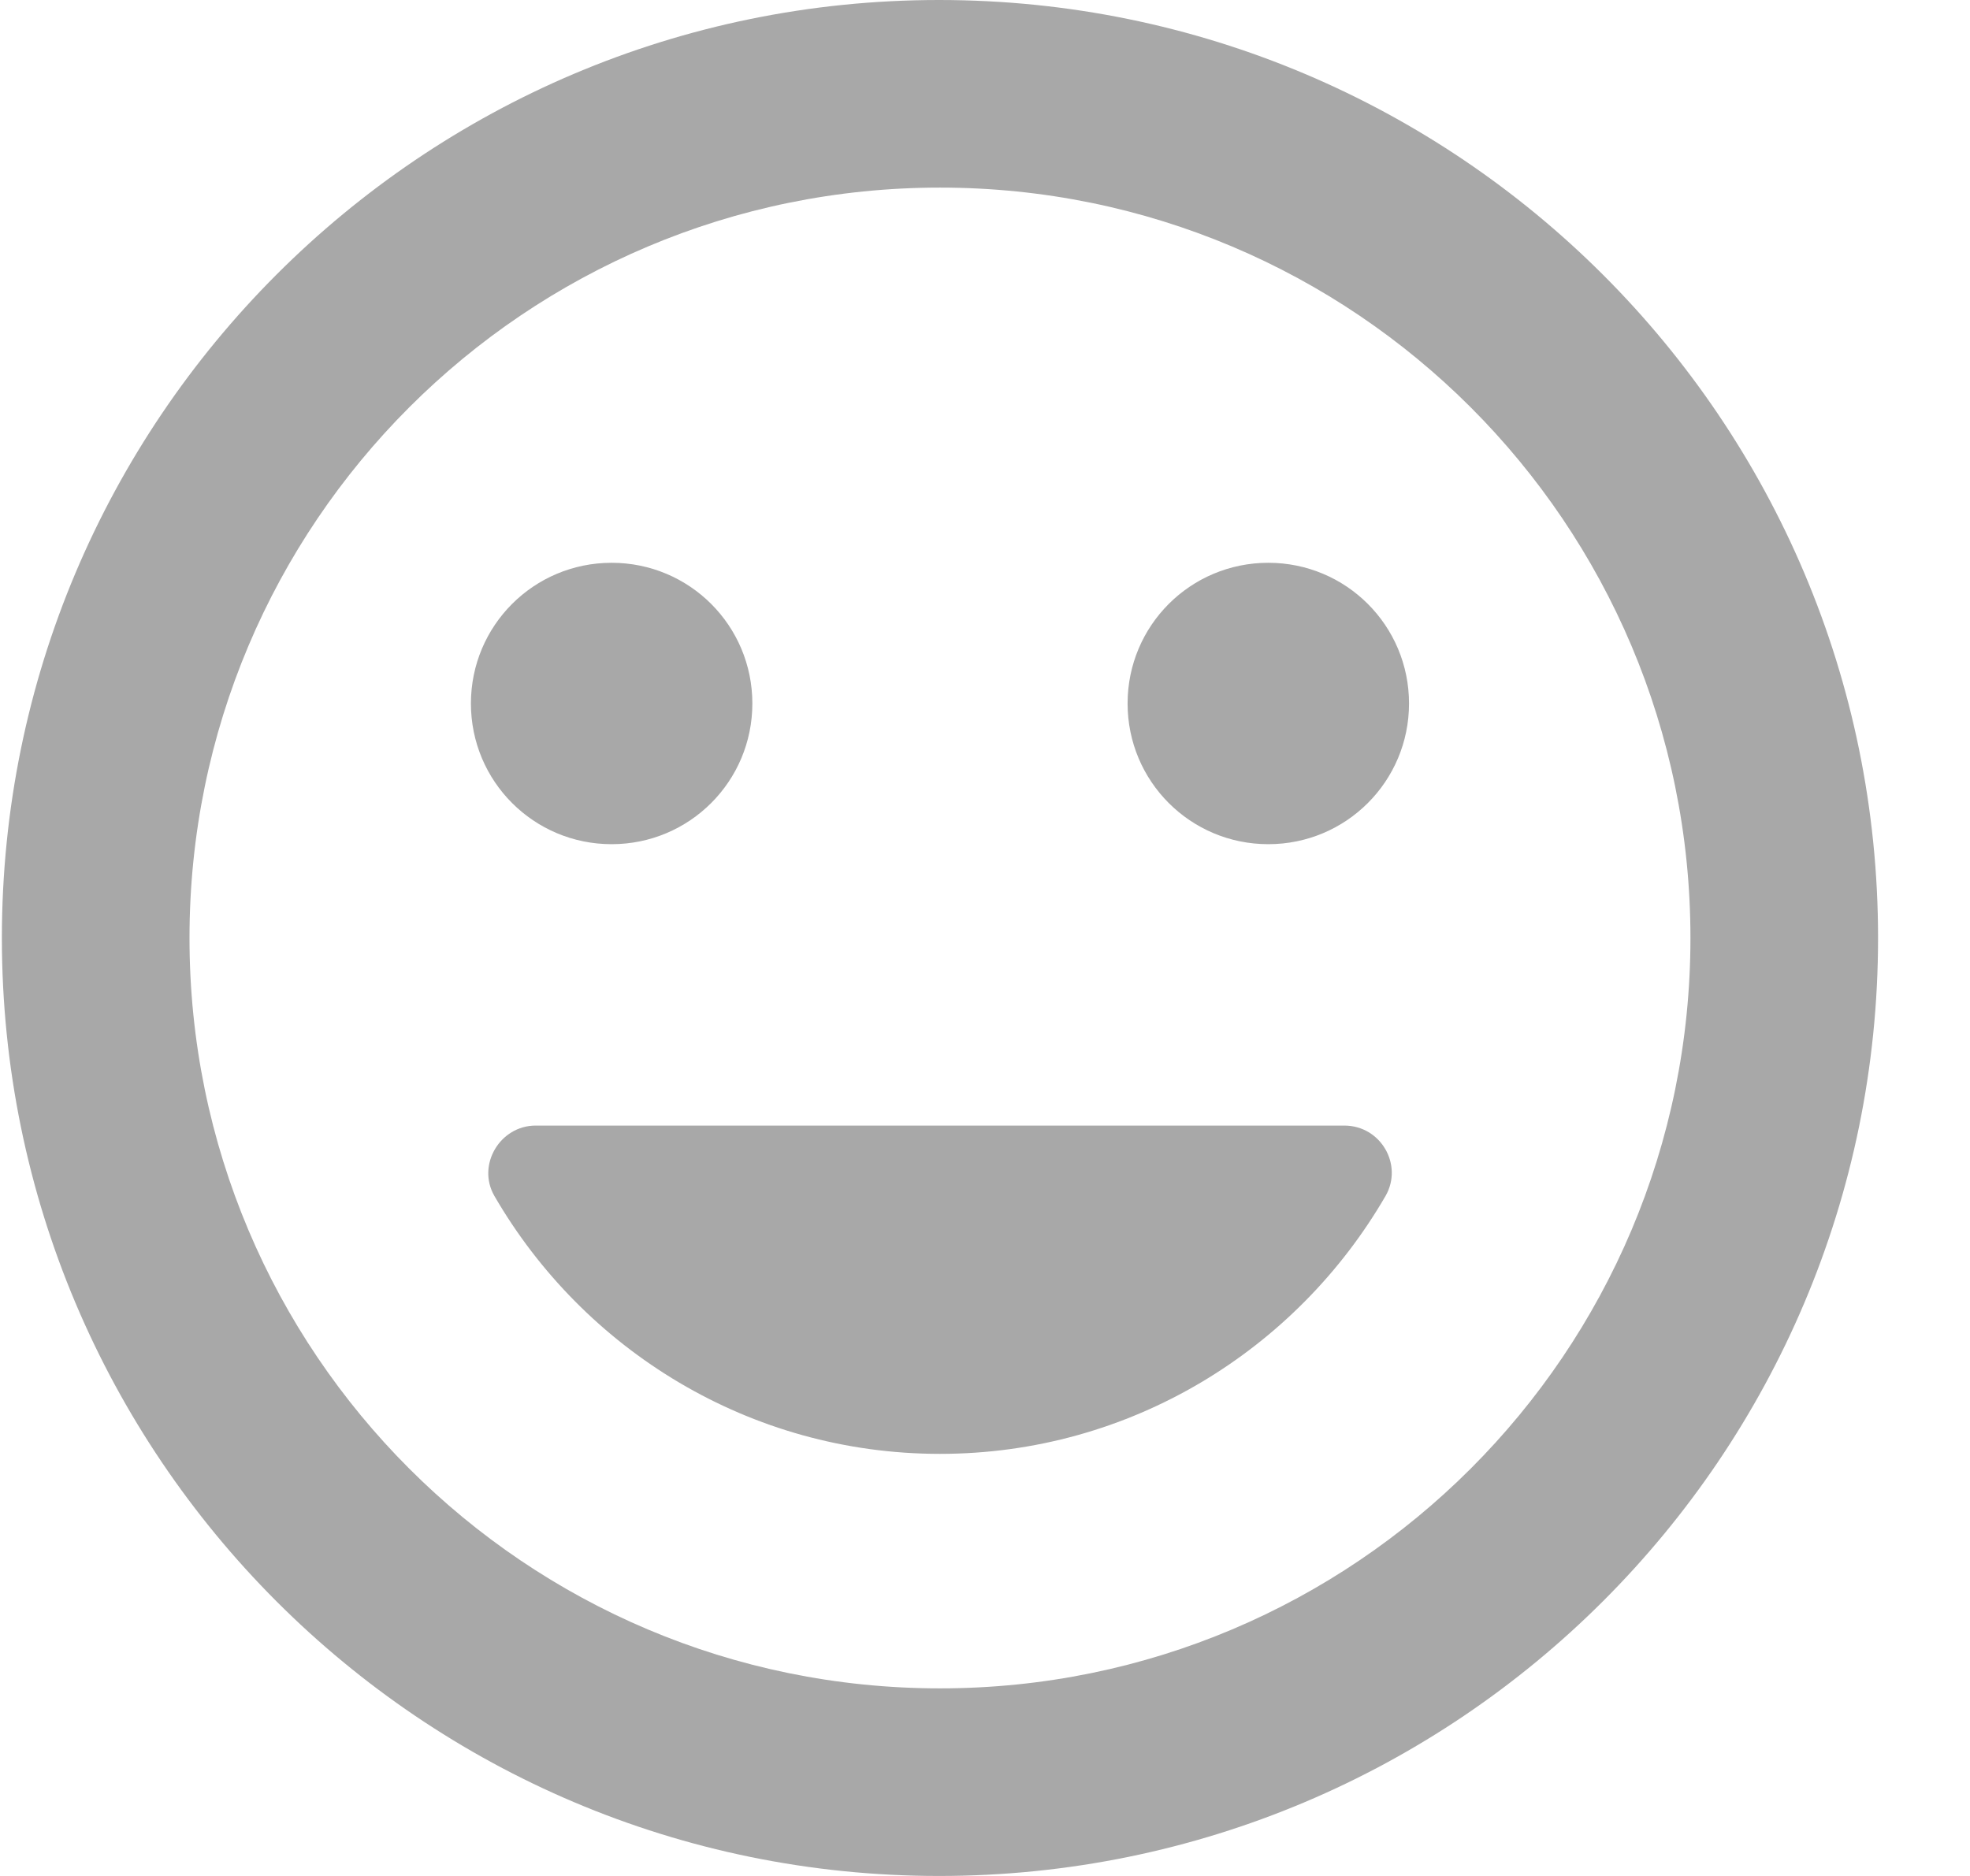 <svg width="21" height="20" viewBox="0 0 21 20" fill="none" xmlns="http://www.w3.org/2000/svg">
<path d="M10.01 0C4.49 0 0.02 4.48 0.02 10C0.02 15.52 4.49 20 10.01 20C15.54 20 20.02 15.52 20.02 10C20.02 4.48 15.54 0 10.01 0ZM10.02 18C5.6 18 2.02 14.42 2.02 10C2.02 5.58 5.6 2 10.02 2C14.44 2 18.02 5.58 18.02 10C18.02 14.42 14.44 18 10.02 18ZM13.52 9C14.35 9 15.02 8.33 15.02 7.5C15.02 6.67 14.35 6 13.52 6C12.69 6 12.02 6.67 12.02 7.5C12.02 8.33 12.69 9 13.52 9ZM6.52 9C7.35 9 8.02 8.33 8.02 7.5C8.02 6.67 7.35 6 6.52 6C5.69 6 5.02 6.67 5.02 7.5C5.02 8.33 5.69 9 6.52 9ZM10.02 15.5C12.05 15.5 13.82 14.39 14.77 12.75C14.96 12.42 14.72 12 14.33 12H5.71C5.33 12 5.08 12.42 5.27 12.75C6.22 14.39 7.99 15.5 10.02 15.5Z" fill="#A8A8A8"/>
</svg>
